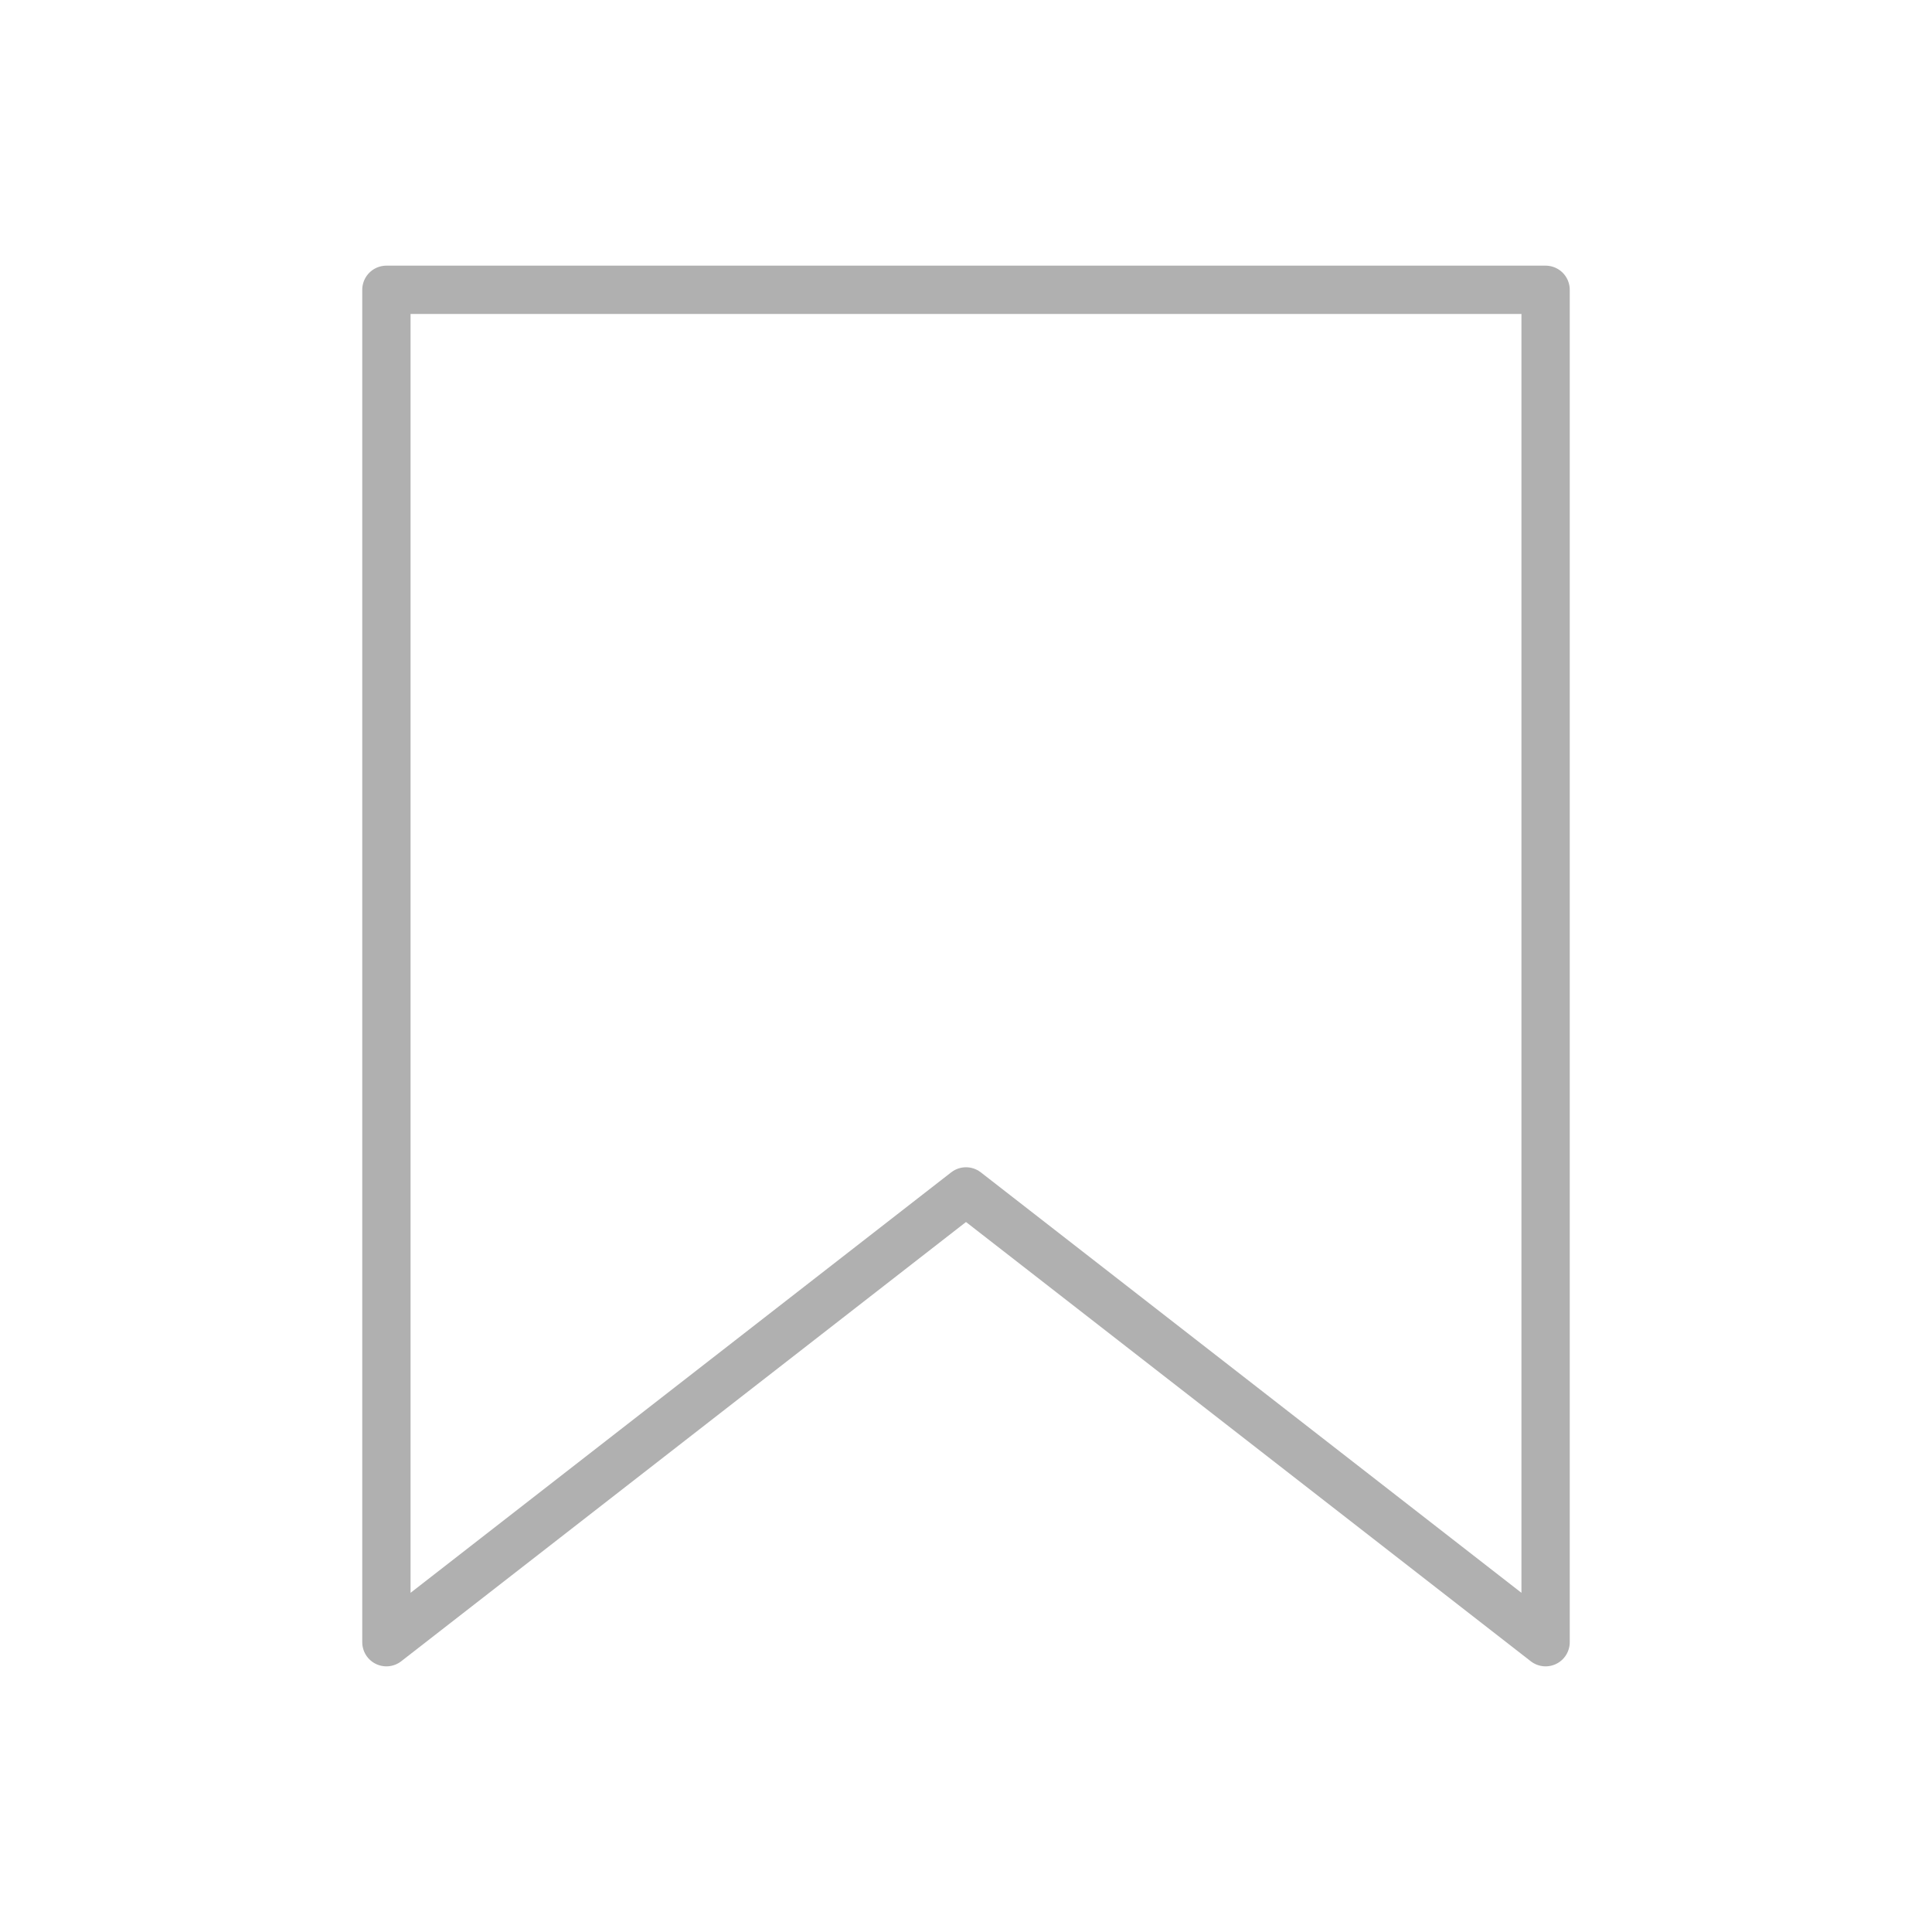 <svg xmlns="http://www.w3.org/2000/svg" width="40" height="40" viewBox="0 0 40 40"><g transform="translate(-198 -493)"><rect width="40" height="40" rx="20" transform="translate(198 493)" fill="none"/><g transform="translate(206 499)"><path d="M296,721.333V740l12-9.333L320,740V712H296v9.333" transform="translate(-296 -712)" fill="none" stroke="#8f8f8f" stroke-linecap="round" stroke-linejoin="round" stroke-width="1" opacity="0.7"/></g></g></svg>
